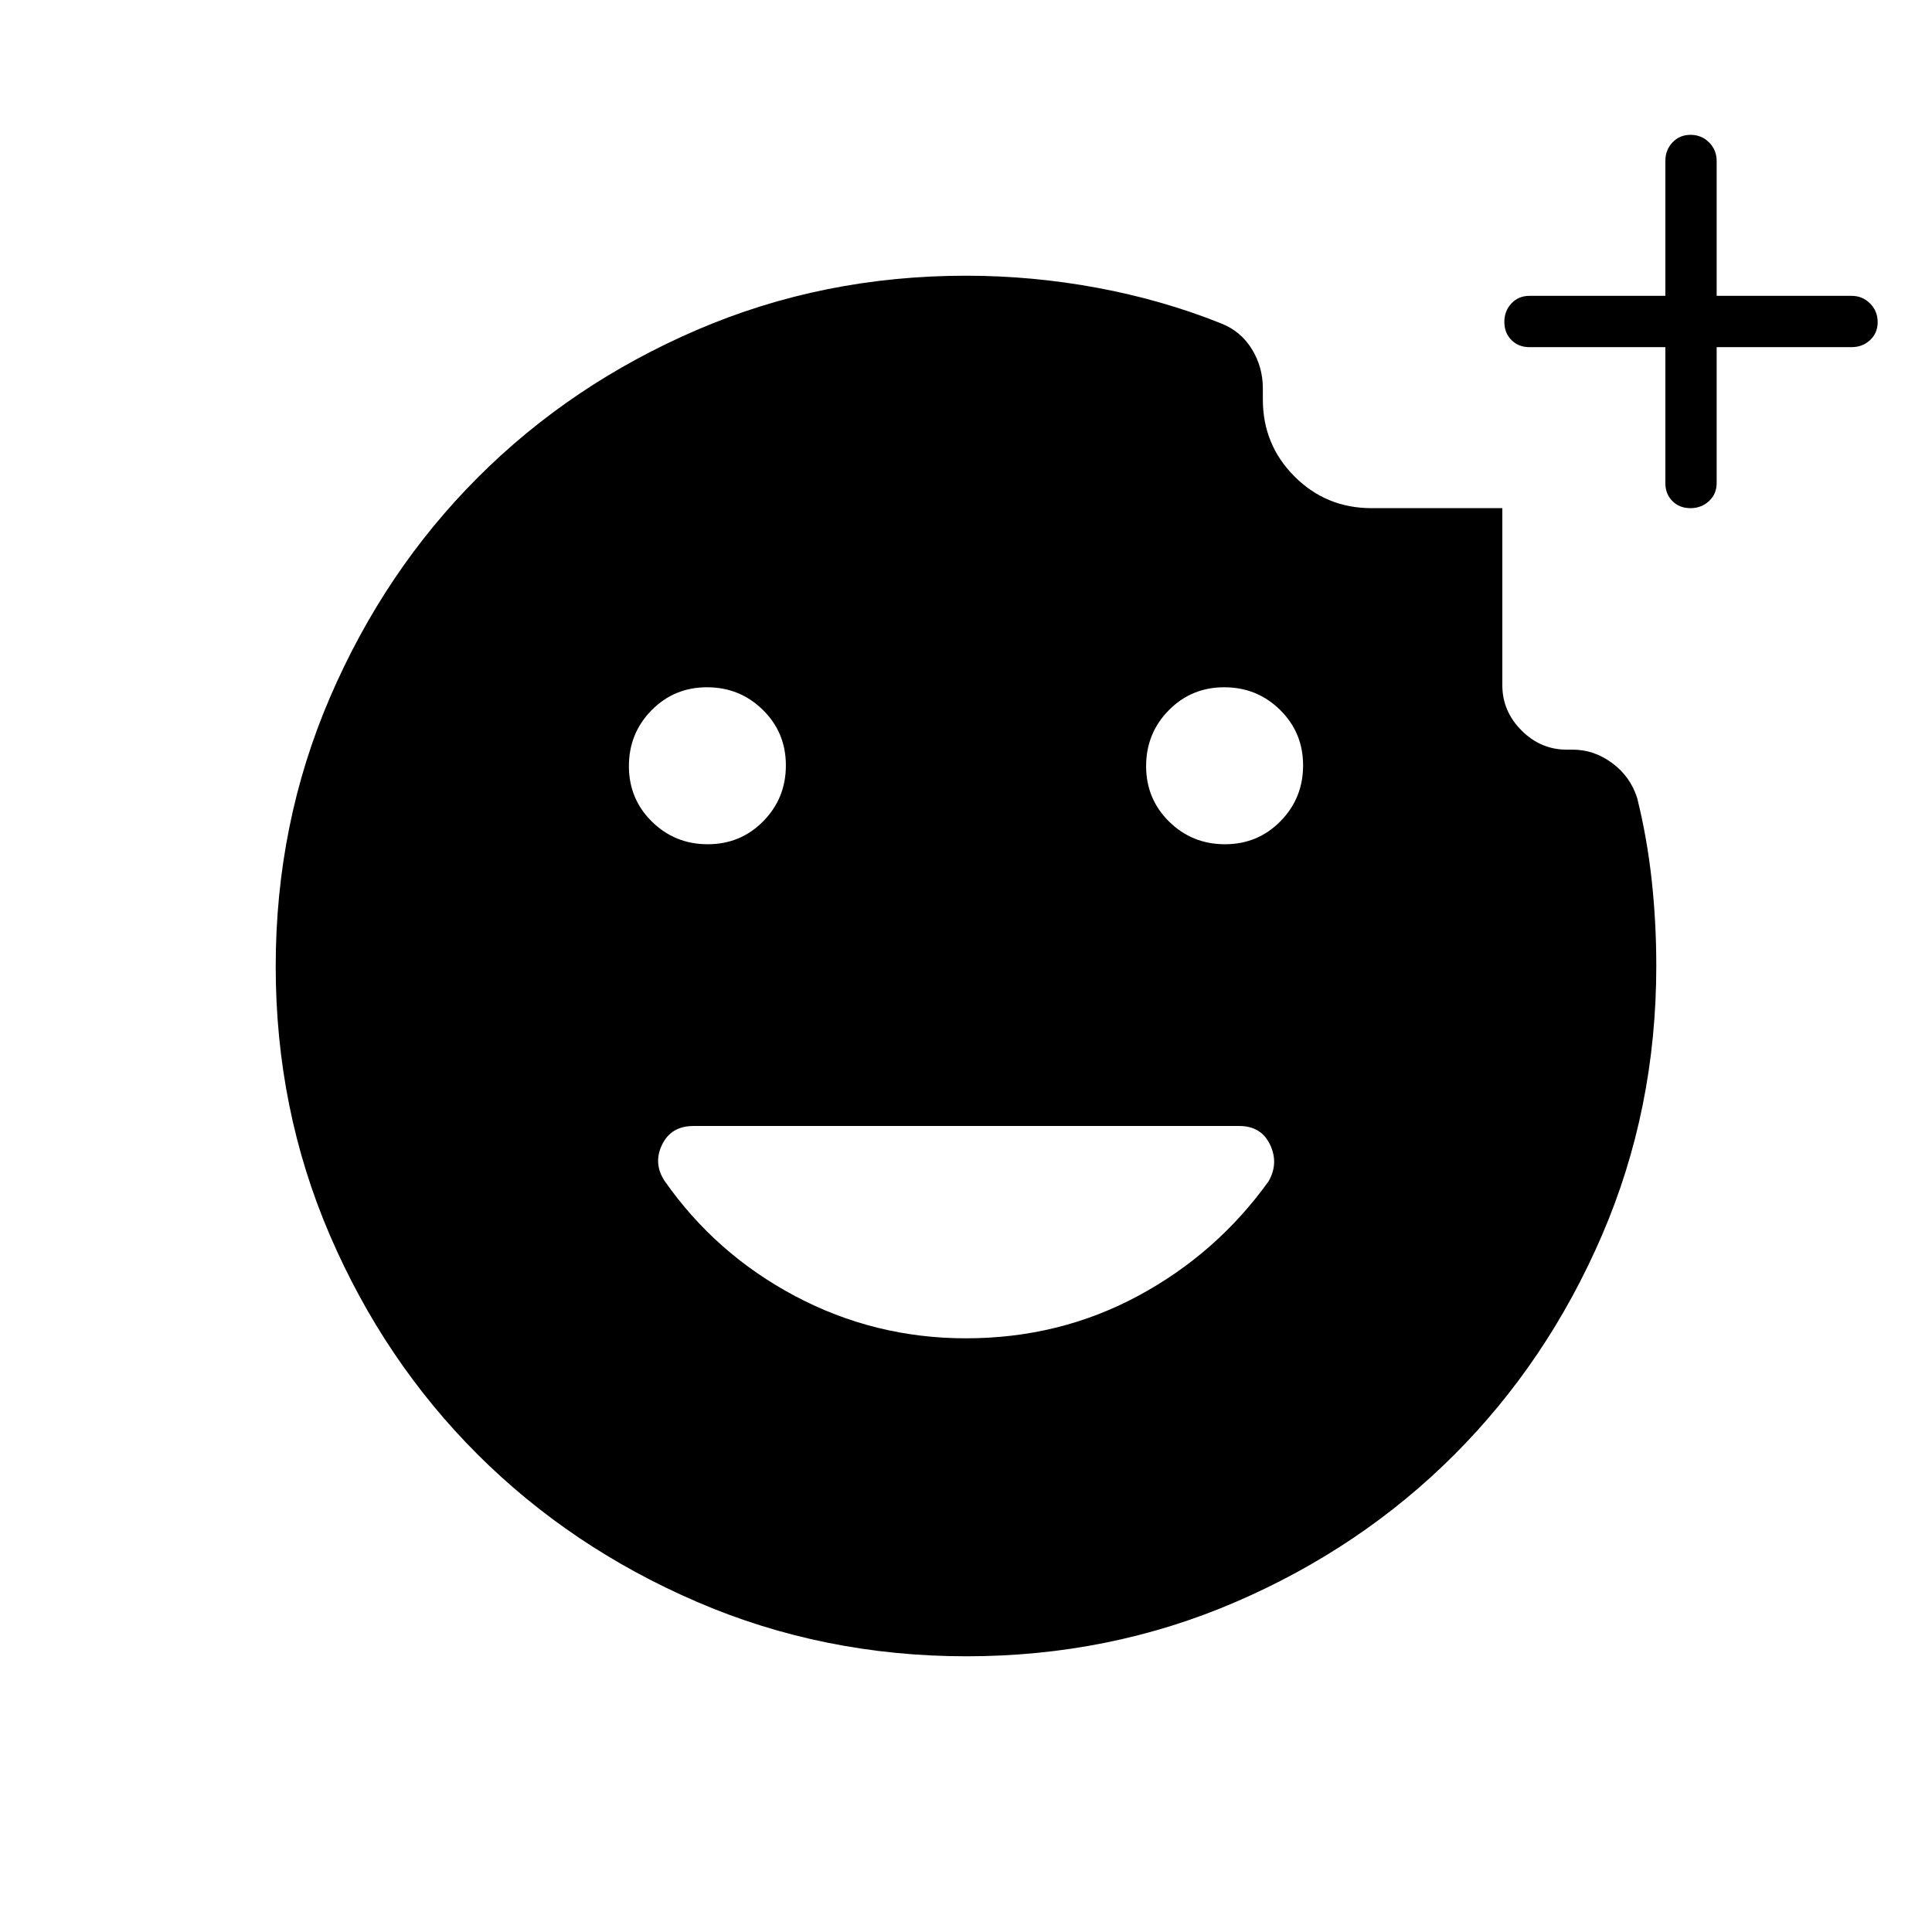 <svg xmlns="http://www.w3.org/2000/svg" height="24" viewBox="0 -960 960 960" width="24"><path d="M480.24-137q-71.15 0-133.87-27.02-62.72-27.03-109.12-73.35-46.4-46.33-73.32-108.83Q137-408.7 137-479.76q0-71.15 27.04-133.87 27.03-62.72 73.38-109.12 46.35-46.4 108.9-73.32Q408.88-823 480-823q32.87 0 65.18 6 32.32 6 61.48 17.66 9.84 3.84 15.34 12.75 5.5 8.9 5.5 19.59v5.5q0 22.52 15.74 38.26 15.74 15.74 38.26 15.74h65v88q0 12.93 9.54 22.46 9.53 9.54 22.46 9.54h3.06q10.47 0 19.48 6.64 9.01 6.63 12.46 17.36 4.94 19.95 7.22 40.85Q823-501.75 823-480q0 71.22-27.02 133.87-27.03 62.64-73.35 108.98-46.33 46.34-108.83 73.25Q551.3-137 480.24-137ZM480-295q46.21 0 85.34-20.98 39.12-20.99 64.99-57.01 5.17-9.01.74-18.26-4.42-9.25-15.28-9.25H344.6q-11.1 0-15.6 9.25t1.17 17.95Q355.5-337 395.05-316T480-295ZM351.68-540.5q16.32 0 27.57-11.43 11.25-11.42 11.25-27.75 0-16.32-11.43-27.57-11.42-11.25-27.75-11.25-16.32 0-27.57 11.43-11.25 11.42-11.25 27.75 0 16.32 11.43 27.57 11.42 11.25 27.75 11.25Zm257 0q16.32 0 27.57-11.43 11.25-11.42 11.25-27.75 0-16.32-11.43-27.57-11.42-11.25-27.75-11.25-16.32 0-27.57 11.43-11.25 11.42-11.25 27.75 0 16.32 11.43 27.57 11.42 11.25 27.75 11.25Zm218.82-247H760q-5.45 0-8.97-3.54-3.53-3.53-3.53-9 0-5.46 3.53-9.21Q754.55-813 760-813h67.5v-67q0-5.45 3.54-9.22 3.53-3.78 9-3.78 5.46 0 9.21 3.78Q853-885.45 853-880v67h67q5.45 0 9.22 3.79 3.78 3.78 3.78 9.25 0 5.46-3.78 8.96-3.77 3.5-9.22 3.5h-67v67.5q0 5.45-3.79 8.97-3.78 3.53-9.25 3.53-5.46 0-8.96-3.53-3.5-3.52-3.5-8.97v-67.5Z"/></svg>
